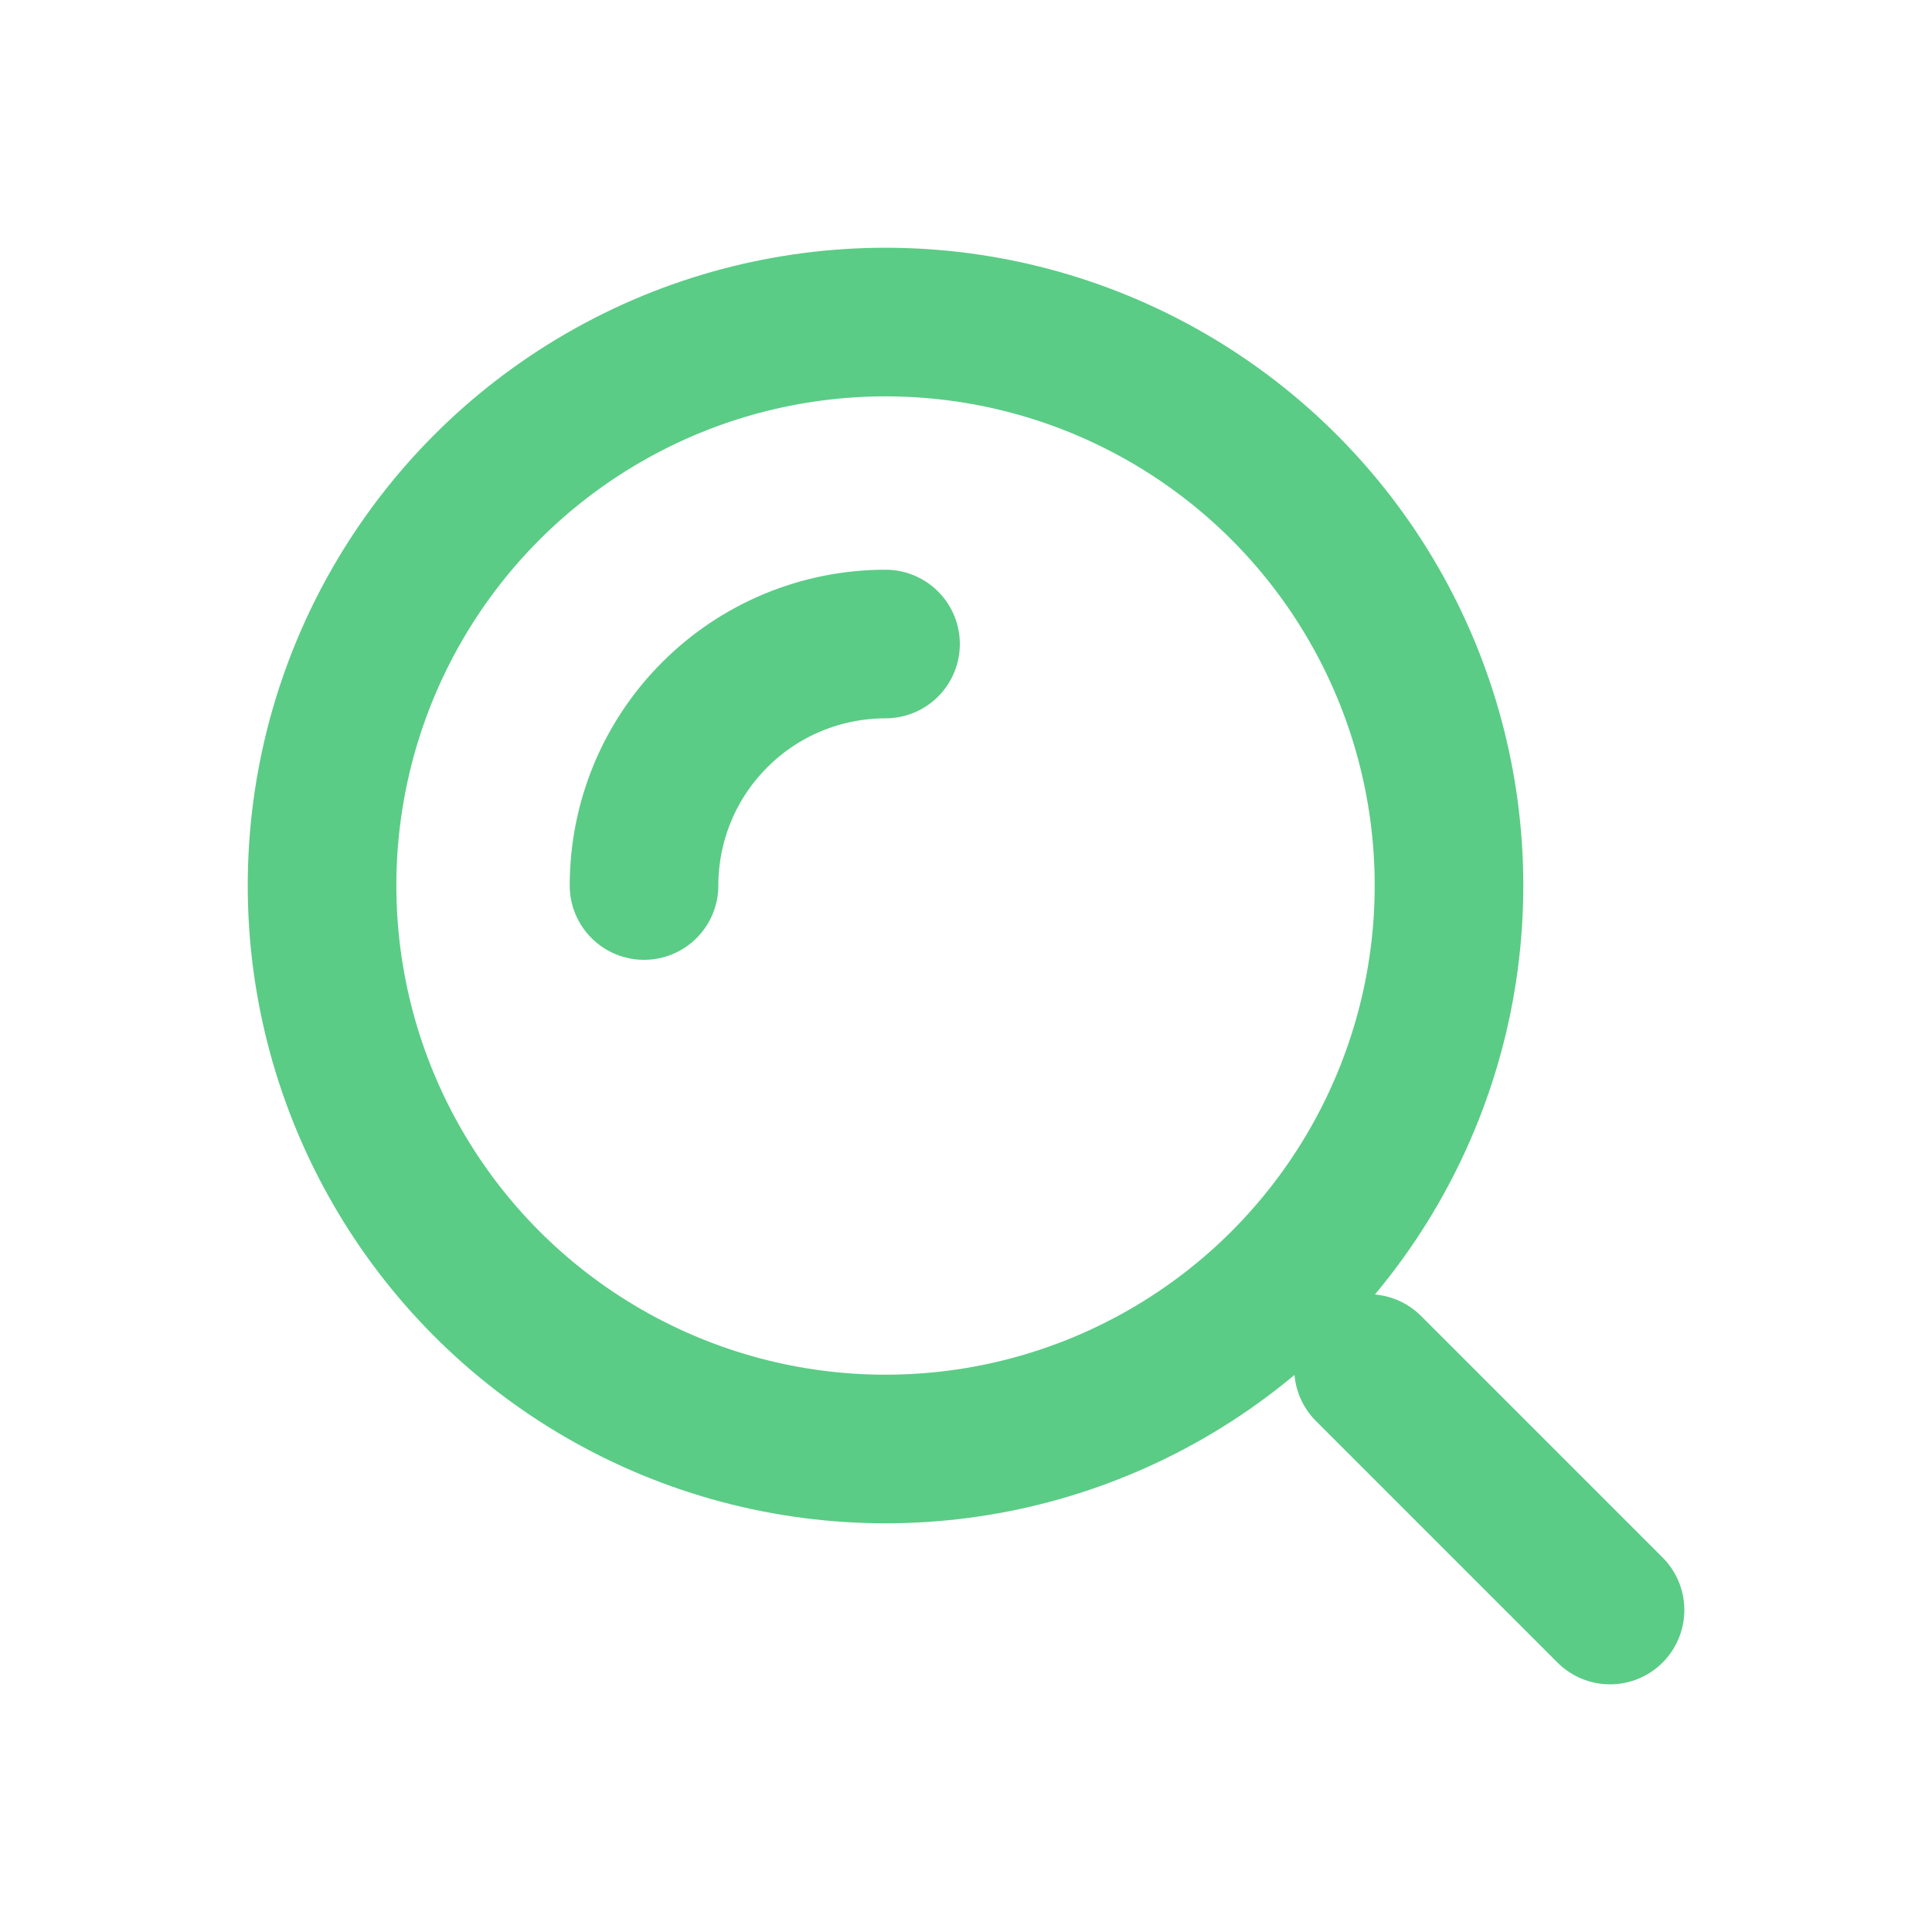 <svg width="26" height="26" viewBox="0 0 26 26" fill="none" xmlns="http://www.w3.org/2000/svg">
<circle cx="11.917" cy="11.917" r="7.583" stroke="#5ACC86" stroke-width="2"/>
<path d="M11.917 8.667C11.49 8.667 11.067 8.751 10.673 8.914C10.279 9.077 9.92 9.317 9.619 9.619C9.317 9.92 9.077 10.279 8.914 10.673C8.751 11.067 8.667 11.49 8.667 11.917" stroke="#5ACC86" stroke-width="2" stroke-linecap="round"/>
<path d="M21.667 21.667L18.417 18.417" stroke="#5ACC86" stroke-width="2" stroke-linecap="round"/>
</svg>
